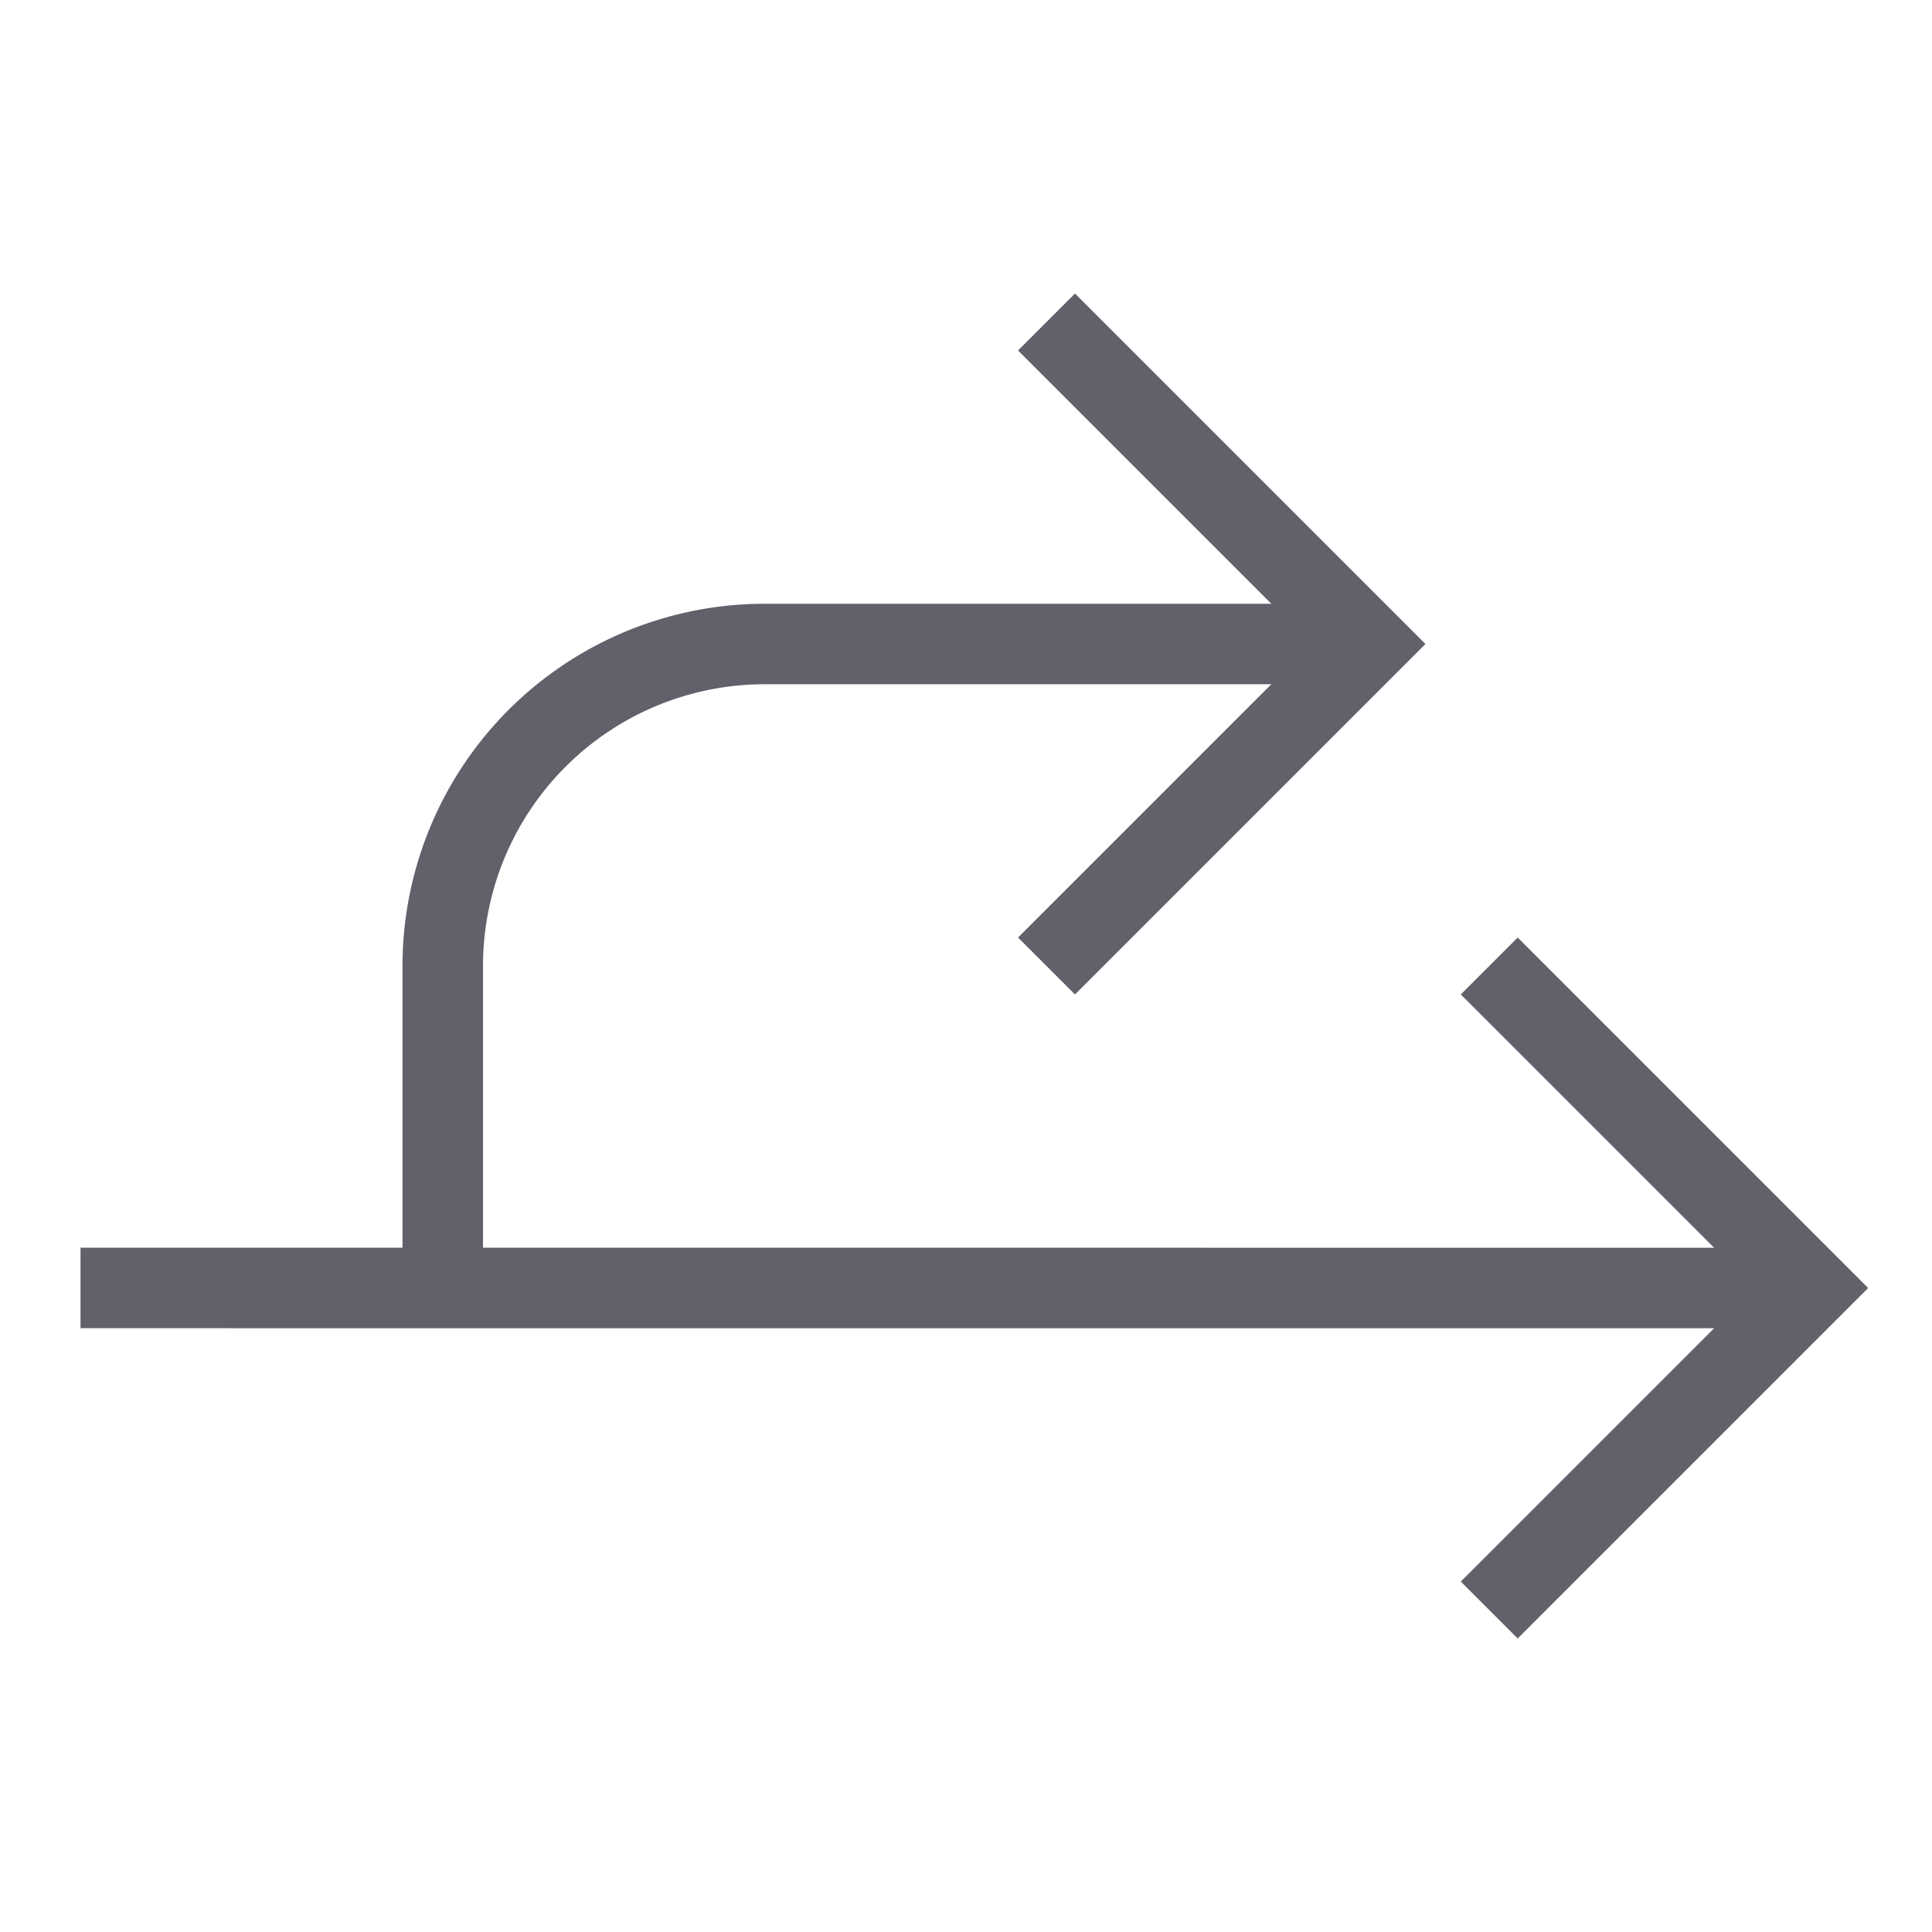 <svg xmlns="http://www.w3.org/2000/svg" height="24" width="24" viewBox="0 0 48 48"><line data-cap="butt" x1="2" y1="31.999" x2="45" y2="32" fill="none" stroke="#61616b" stroke-width="2"></line><path data-cap="butt" d="M34,16H19a8,8,0,0,0-8,8v8" fill="none" stroke="#61616b" stroke-width="2"></path><polyline points="37 24 45 32 37 40" fill="none" stroke="#61616b" stroke-width="2"></polyline><polyline points="26 8 34 16 26 24" fill="none" stroke="#61616b" stroke-width="2"></polyline></svg>